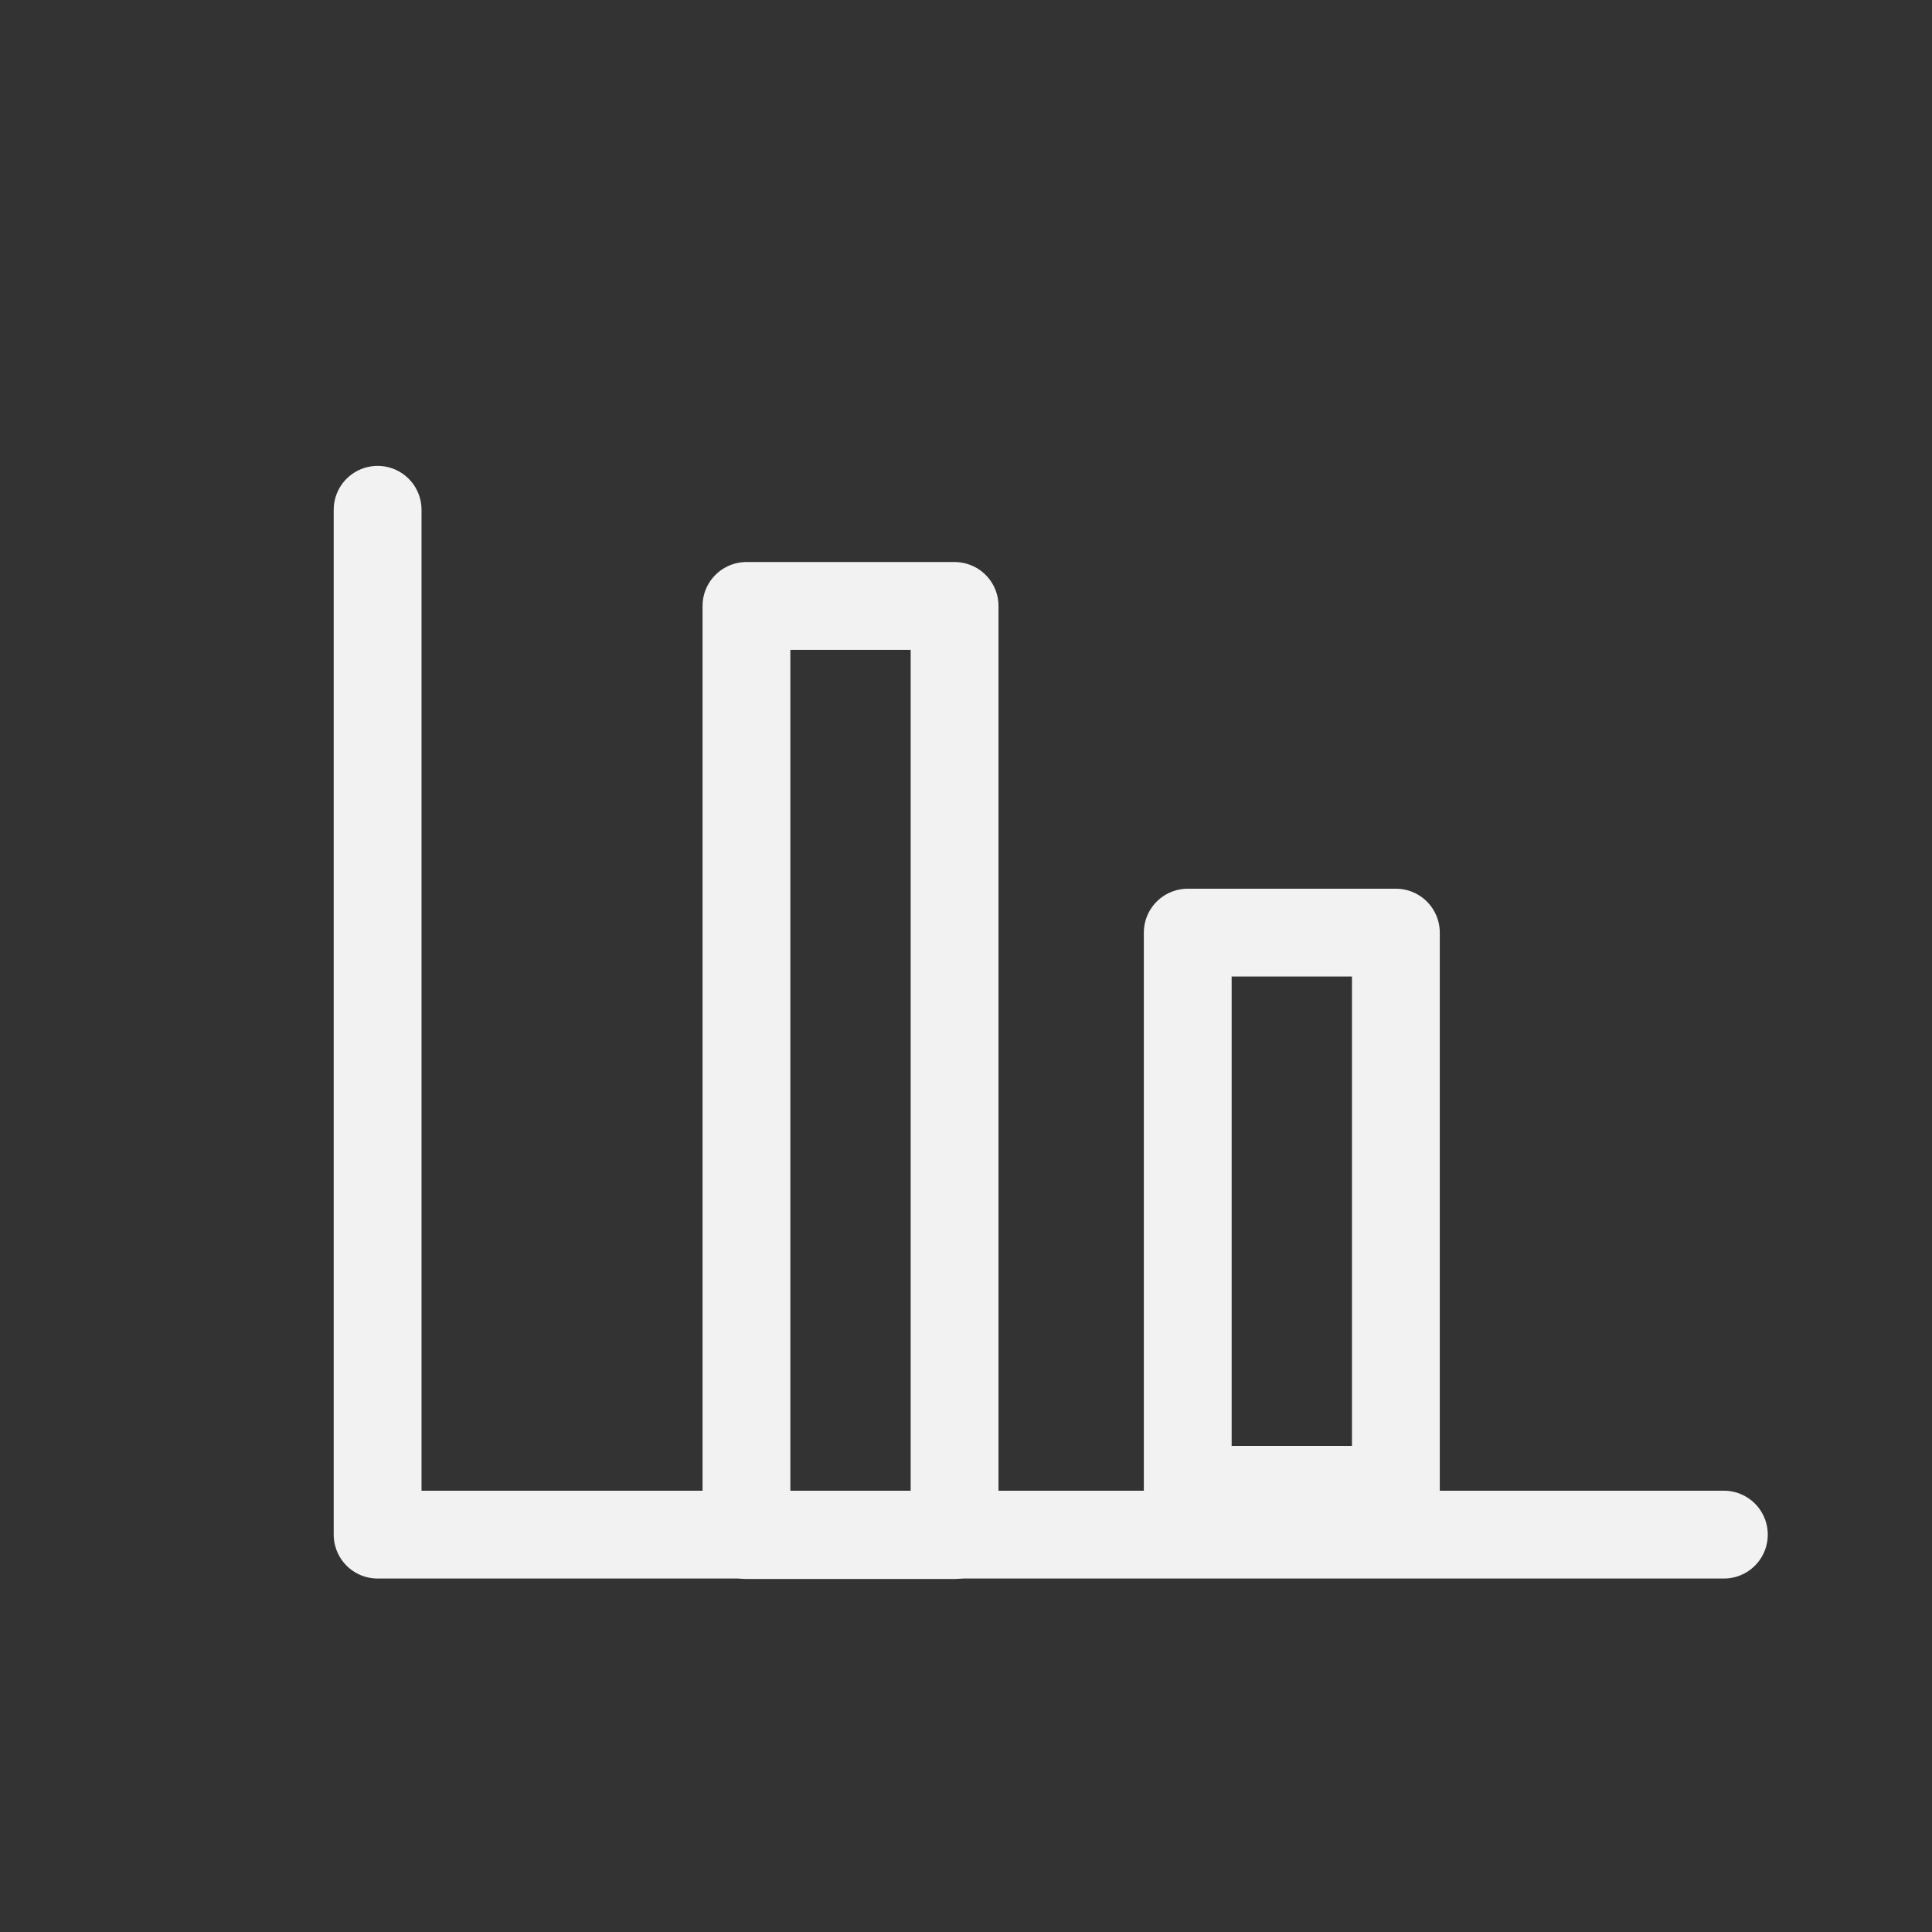 <svg xmlns="http://www.w3.org/2000/svg" viewBox="0 0 44 44"><rect x="0" y="0" width="44" height="44" fill="#333333" stroke="none"/><defs><style>.cls-1{fill:none;stroke:#f2f2f2;stroke-linecap:round;stroke-linejoin:round;stroke-width:2px;}</style></defs><title>5-基础数据</title><g id="图层_2" data-name="图层 2"><polyline class="cls-1" points="8.6 11.61 8.6 34.95 39.26 34.95"/><rect class="cls-1" x="17" y="13.8" width="4.74" height="21.16"/><rect class="cls-1" x="27.05" y="21.24" width="4.74" height="12.69"/></g></svg>